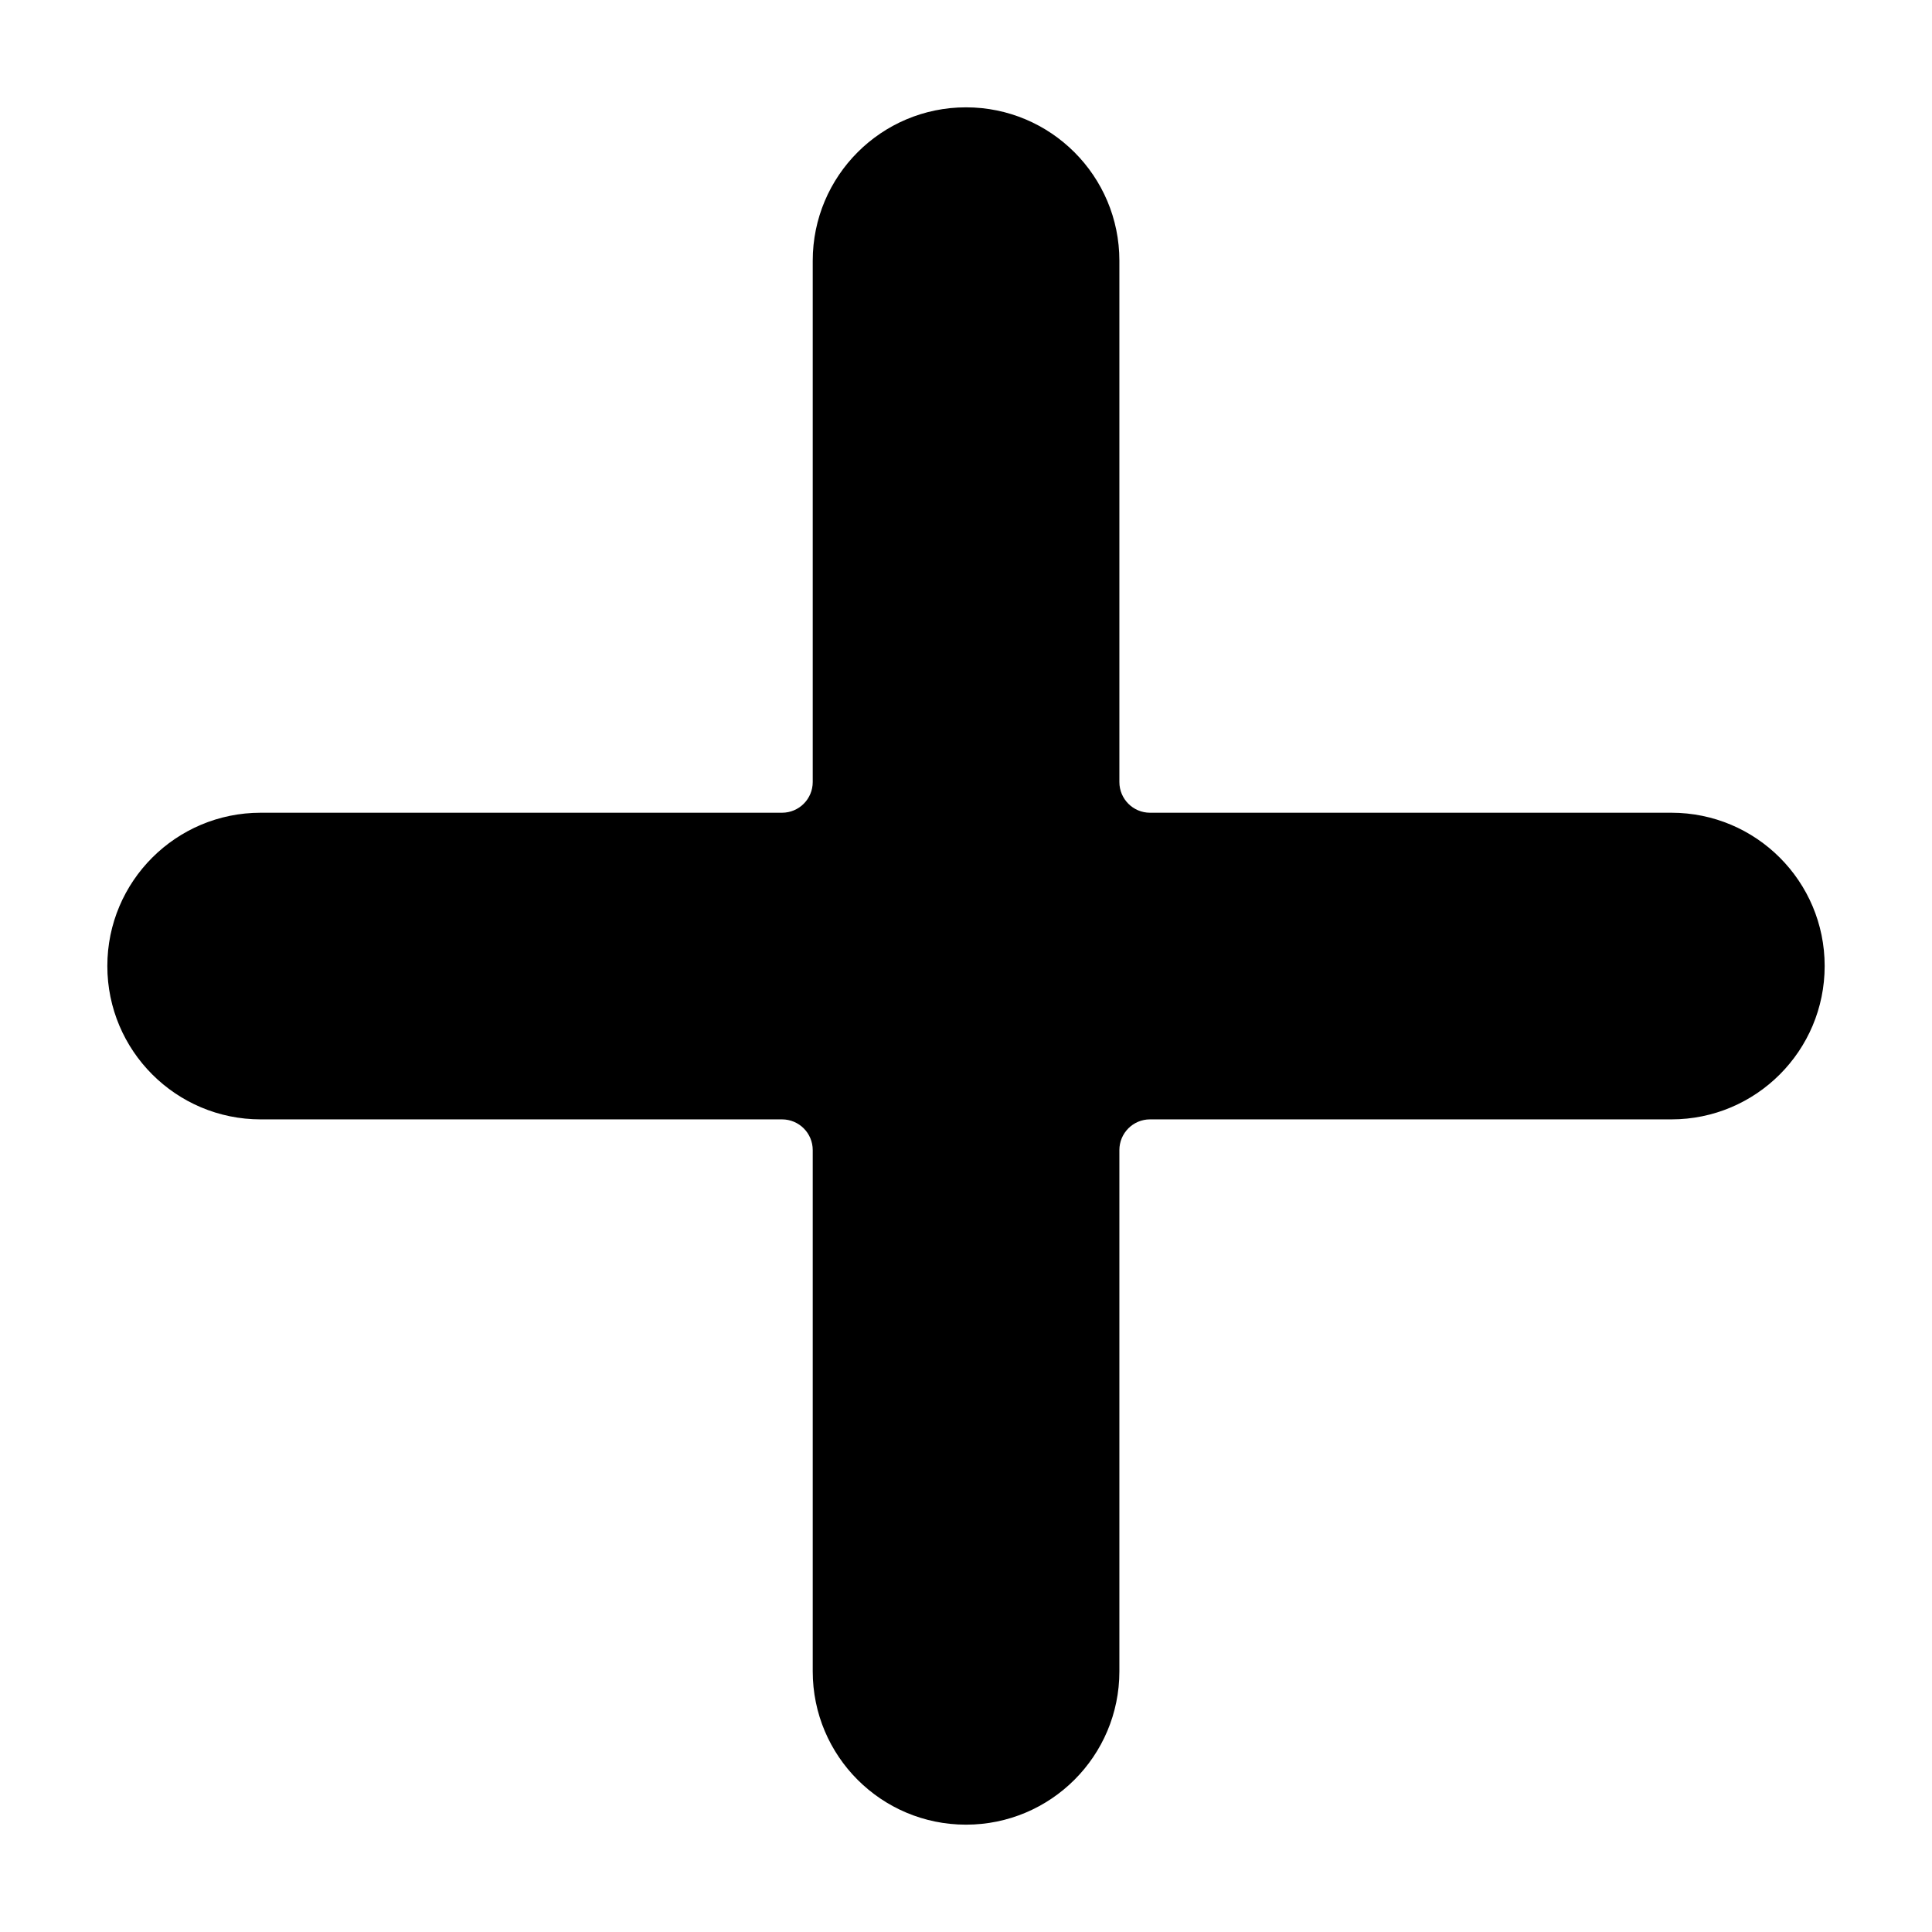 <?xml version="1.0" encoding="UTF-8"?>
<svg width="18px" height="18px" viewBox="0 0 18 18" version="1.1" xmlns="http://www.w3.org/2000/svg" xmlns:xlink="http://www.w3.org/1999/xlink">
    <title>add</title>
    <g id="Page-1" stroke="none" stroke-width="1" fill="none" fill-rule="evenodd">
        <g id="menu-mobile" transform="translate(-179, -121)" fill="#000000" fill-rule="nonzero">
            <g id="add" transform="translate(179.68, 121.567)">
                <path d="M14.892,7.005 L10.034,7.005 C9.877,7.005 9.749,6.877 9.749,6.719 L9.749,1.862 C9.749,1.073 9.109,0.433 8.32,0.433 C7.531,0.433 6.892,1.073 6.892,1.862 L6.892,6.719 C6.892,6.877 6.764,7.005 6.606,7.005 L1.749,7.005 C0.96,7.005 0.32,7.644 0.32,8.433 C0.32,9.222 0.96,9.862 1.749,9.862 L6.606,9.862 C6.764,9.862 6.892,9.99 6.892,10.148 L6.892,15.005 C6.892,15.794 7.531,16.433 8.32,16.433 C9.109,16.433 9.749,15.794 9.749,15.005 L9.749,10.148 C9.749,9.99 9.877,9.862 10.034,9.862 L14.892,9.862 C15.681,9.862 16.32,9.222 16.32,8.433 C16.32,7.644 15.681,7.005 14.892,7.005 Z" id="Path"></path>
            </g>
        </g>
    </g>
</svg>